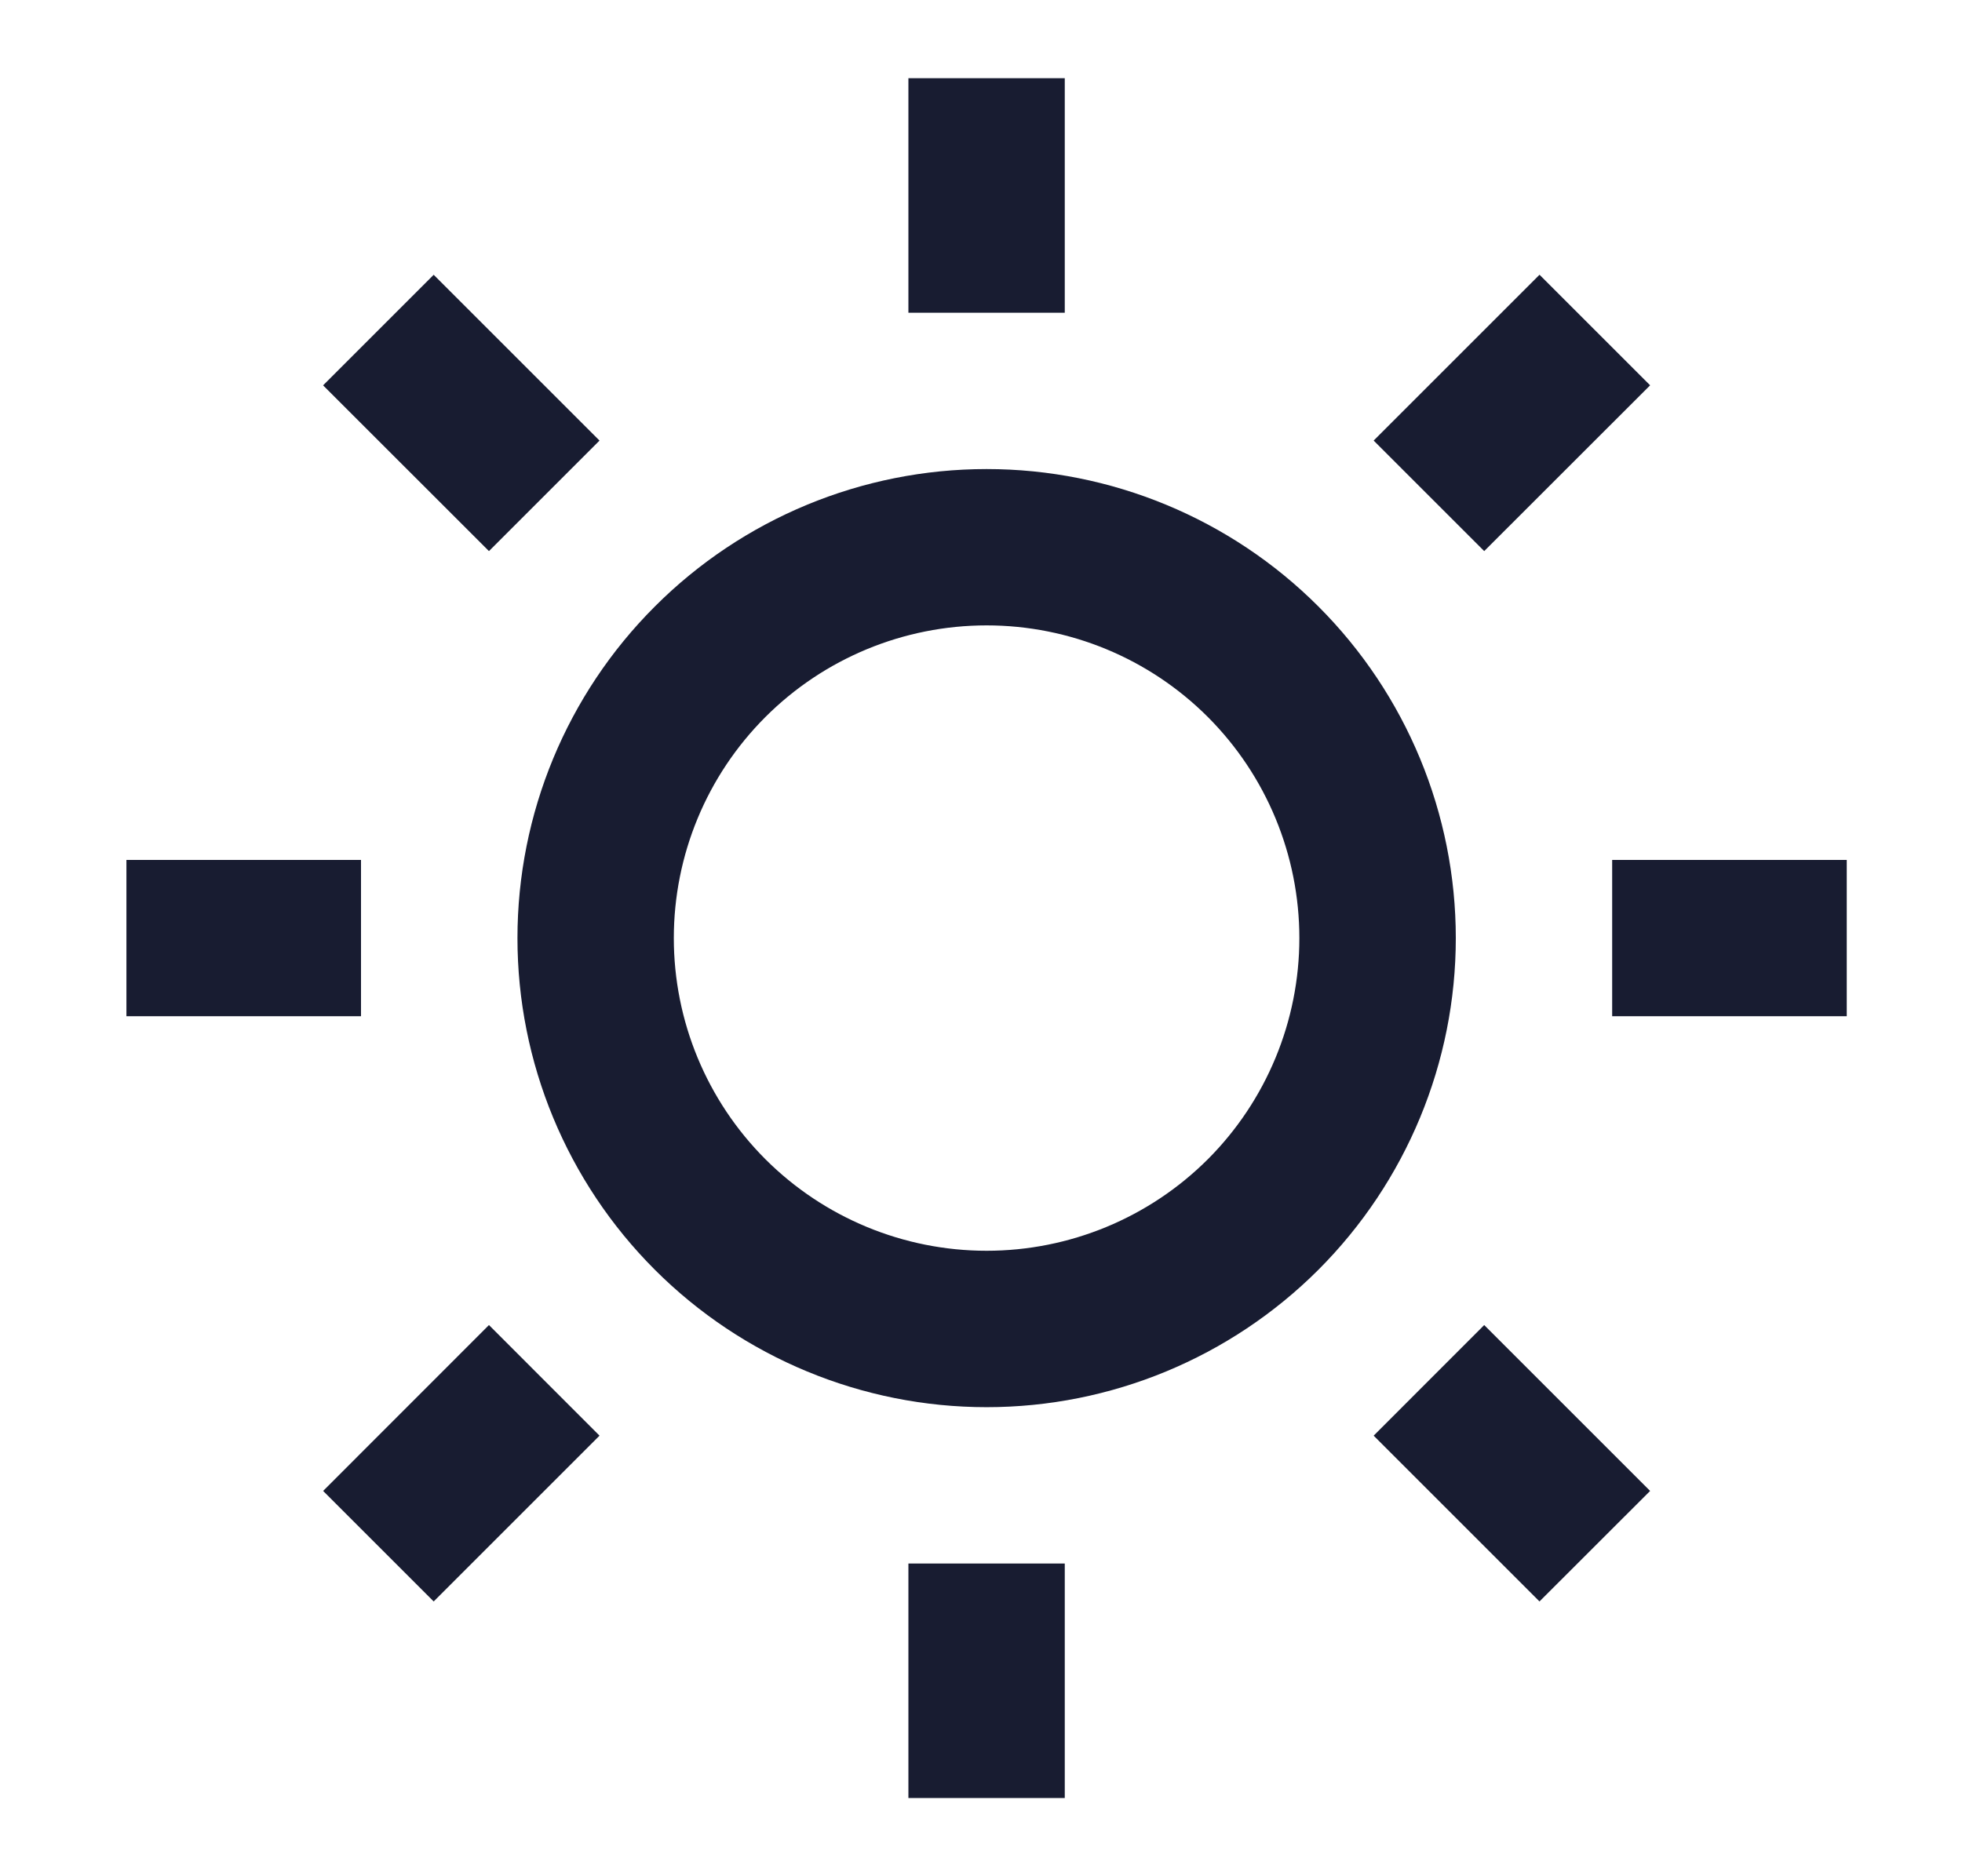 <svg
        fill="none"
        height="22"
        viewBox="0 0 23 22"
        width="23"
        xmlns="http://www.w3.org/2000/svg"
>
    <g clip-path="url(#clip0_1_11114)">
        <path
                d="M11.566 16.5C10.107 16.5 8.708 15.92 7.677 14.889C6.645 13.857 6.066 12.459 6.066 11C6.066 9.541 6.645 8.142 7.677 7.111C8.708 6.079 10.107 5.5 11.566 5.5C13.024 5.5 14.423 6.079 15.455 7.111C16.486 8.142 17.066 9.541 17.066 11C17.066 12.459 16.486 13.857 15.455 14.889C14.423 15.92 13.024 16.5 11.566 16.5ZM11.566 14.666C12.538 14.666 13.471 14.28 14.159 13.593C14.846 12.905 15.232 11.972 15.232 11C15.232 10.027 14.846 9.095 14.159 8.407C13.471 7.719 12.538 7.333 11.566 7.333C10.593 7.333 9.661 7.719 8.973 8.407C8.285 9.095 7.899 10.027 7.899 11C7.899 11.972 8.285 12.905 8.973 13.593C9.661 14.28 10.593 14.666 11.566 14.666ZM10.649 0.917H12.482V3.667H10.649V0.917ZM10.649 18.333H12.482V21.083H10.649V18.333ZM3.788 4.518L5.084 3.222L7.028 5.166L5.732 6.462L3.788 4.519V4.518ZM16.103 16.834L17.399 15.537L19.344 17.482L18.047 18.778L16.103 16.834ZM18.047 3.221L19.344 4.518L17.399 6.462L16.103 5.166L18.047 3.222V3.221ZM5.732 15.537L7.028 16.834L5.084 18.778L3.788 17.482L5.732 15.537ZM21.649 10.083V11.916H18.899V10.083H21.649ZM4.232 10.083V11.916H1.482V10.083H4.232Z"
                fill="#181C31"
        />
    </g>
    <defs>
        <clipPath id="clip0_1_11114">
            <rect
                    fill="white"
                    height="22"
                    transform="translate(0.566)"
                    width="22"
            />
        </clipPath>
    </defs>
</svg>
